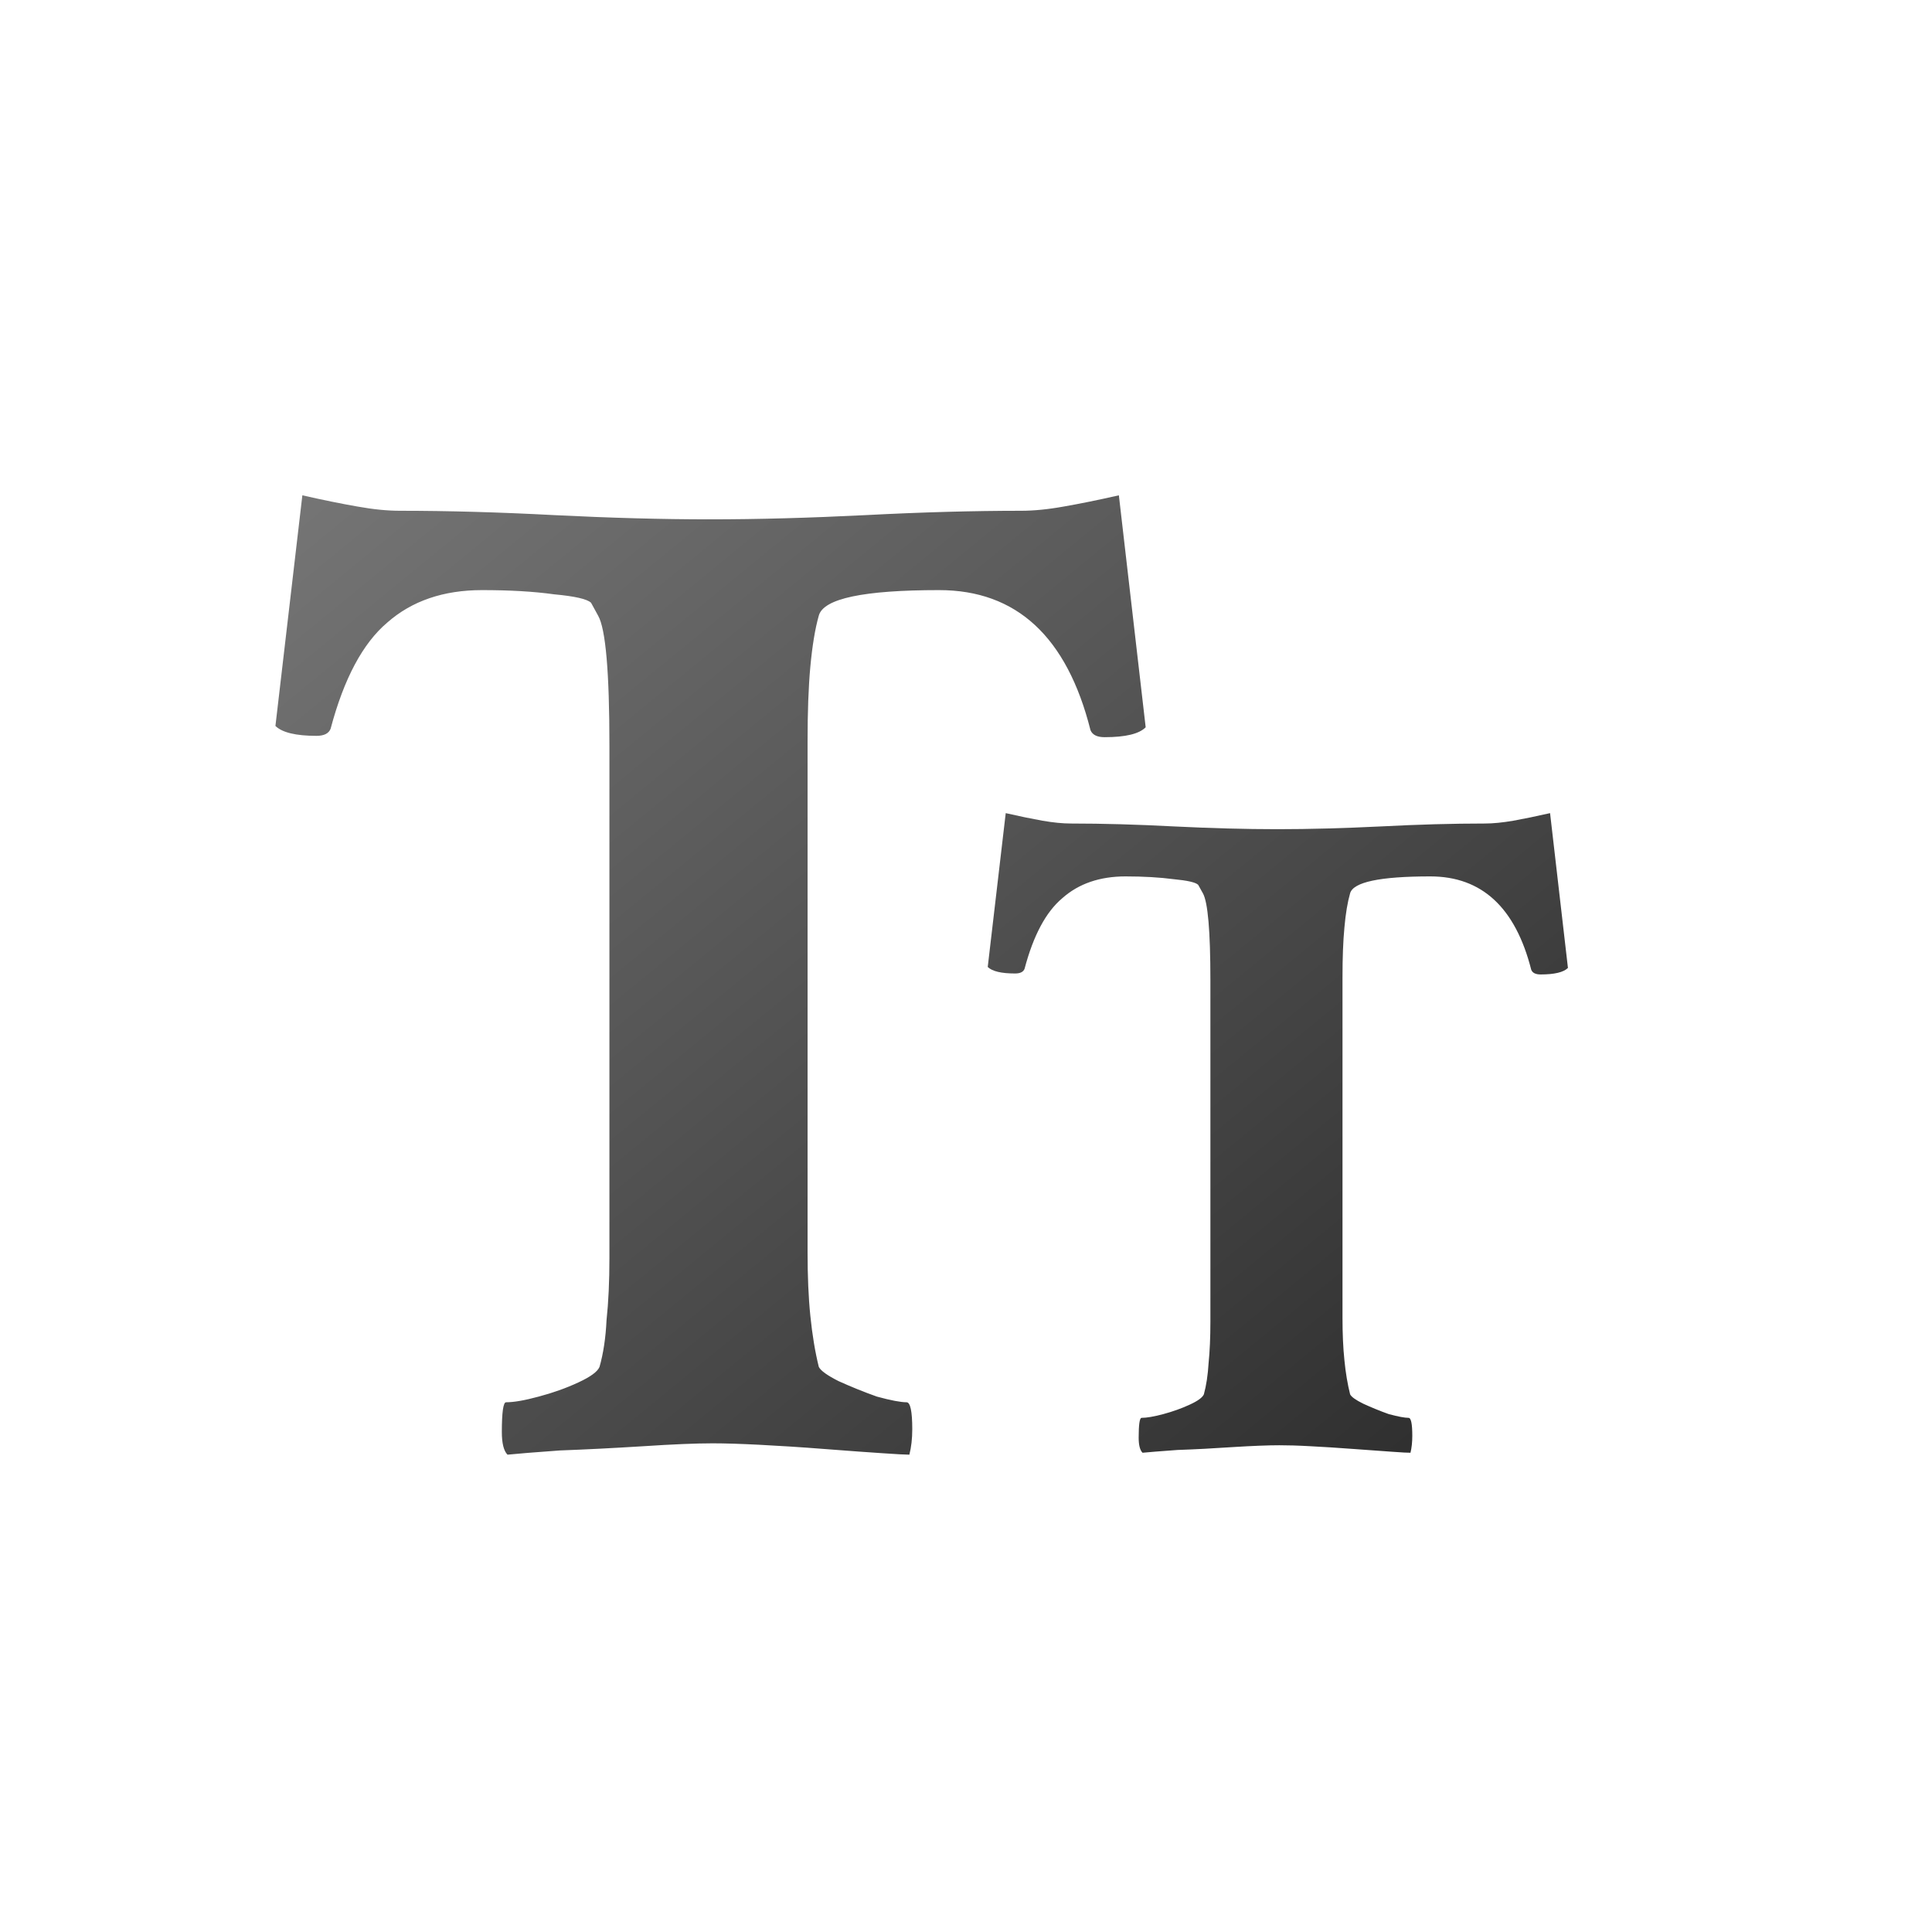 <svg width="16" height="16" viewBox="0 0 16 16" fill="none" xmlns="http://www.w3.org/2000/svg">
<path d="M4.203 12.047C4.172 12.016 4.156 11.953 4.156 11.859C4.156 11.695 4.168 11.613 4.191 11.613C4.254 11.613 4.344 11.598 4.461 11.566C4.578 11.535 4.688 11.496 4.789 11.449C4.891 11.402 4.949 11.359 4.965 11.32C4.996 11.211 5.016 11.082 5.023 10.934C5.039 10.785 5.047 10.613 5.047 10.418V6.176C5.047 5.566 5.016 5.207 4.953 5.098L4.895 4.992C4.863 4.961 4.762 4.938 4.59 4.922C4.418 4.898 4.219 4.887 3.992 4.887C3.672 4.887 3.41 4.977 3.207 5.156C3.004 5.328 2.848 5.621 2.738 6.035C2.723 6.074 2.684 6.094 2.621 6.094C2.449 6.094 2.336 6.066 2.281 6.012L2.504 4.102C2.676 4.141 2.828 4.172 2.961 4.195C3.094 4.219 3.211 4.23 3.312 4.23C3.711 4.23 4.137 4.242 4.59 4.266C5.051 4.289 5.48 4.301 5.879 4.301C6.277 4.301 6.707 4.289 7.168 4.266C7.629 4.242 8.059 4.23 8.457 4.23C8.559 4.23 8.676 4.219 8.809 4.195C8.941 4.172 9.094 4.141 9.266 4.102L9.488 6.023C9.434 6.078 9.32 6.105 9.148 6.105C9.086 6.105 9.047 6.086 9.031 6.047C8.836 5.273 8.418 4.887 7.777 4.887C7.152 4.887 6.82 4.957 6.781 5.098C6.75 5.207 6.727 5.348 6.711 5.52C6.695 5.691 6.688 5.898 6.688 6.141V10.371C6.688 10.566 6.695 10.742 6.711 10.898C6.727 11.055 6.75 11.195 6.781 11.32C6.797 11.352 6.852 11.391 6.945 11.438C7.047 11.484 7.152 11.527 7.262 11.566C7.379 11.598 7.461 11.613 7.508 11.613C7.539 11.613 7.555 11.688 7.555 11.836C7.555 11.914 7.547 11.984 7.531 12.047C7.5 12.047 7.426 12.043 7.309 12.035C7.191 12.027 7.031 12.016 6.828 12C6.625 11.984 6.445 11.973 6.289 11.965C6.133 11.957 6.004 11.953 5.902 11.953C5.762 11.953 5.57 11.961 5.328 11.977C5.086 11.992 4.855 12.004 4.637 12.012C4.426 12.027 4.281 12.039 4.203 12.047ZM9.462 12.031C9.441 12.01 9.43 11.969 9.43 11.906C9.43 11.797 9.438 11.742 9.454 11.742C9.496 11.742 9.555 11.732 9.634 11.711C9.712 11.69 9.785 11.664 9.852 11.633C9.92 11.602 9.959 11.573 9.97 11.547C9.99 11.474 10.003 11.388 10.009 11.289C10.019 11.19 10.024 11.075 10.024 10.945V8.117C10.024 7.711 10.003 7.471 9.962 7.398L9.923 7.328C9.902 7.307 9.834 7.292 9.72 7.281C9.605 7.266 9.472 7.258 9.321 7.258C9.108 7.258 8.933 7.318 8.798 7.438C8.662 7.552 8.558 7.747 8.485 8.023C8.475 8.049 8.449 8.062 8.407 8.062C8.292 8.062 8.217 8.044 8.18 8.008L8.329 6.734C8.443 6.76 8.545 6.781 8.634 6.797C8.722 6.812 8.8 6.82 8.868 6.82C9.134 6.82 9.417 6.828 9.72 6.844C10.027 6.859 10.313 6.867 10.579 6.867C10.845 6.867 11.131 6.859 11.438 6.844C11.746 6.828 12.032 6.82 12.298 6.82C12.365 6.82 12.444 6.812 12.532 6.797C12.621 6.781 12.722 6.76 12.837 6.734L12.985 8.016C12.949 8.052 12.873 8.07 12.759 8.07C12.717 8.07 12.691 8.057 12.681 8.031C12.55 7.516 12.272 7.258 11.845 7.258C11.428 7.258 11.207 7.305 11.181 7.398C11.16 7.471 11.144 7.565 11.134 7.68C11.123 7.794 11.118 7.932 11.118 8.094V10.914C11.118 11.044 11.123 11.162 11.134 11.266C11.144 11.37 11.16 11.463 11.181 11.547C11.191 11.568 11.227 11.594 11.29 11.625C11.358 11.656 11.428 11.685 11.501 11.711C11.579 11.732 11.634 11.742 11.665 11.742C11.686 11.742 11.696 11.792 11.696 11.891C11.696 11.943 11.691 11.99 11.681 12.031C11.66 12.031 11.61 12.029 11.532 12.023C11.454 12.018 11.347 12.01 11.212 12C11.076 11.99 10.957 11.982 10.852 11.977C10.748 11.971 10.662 11.969 10.595 11.969C10.501 11.969 10.373 11.974 10.212 11.984C10.05 11.995 9.897 12.003 9.751 12.008C9.61 12.018 9.514 12.026 9.462 12.031Z" fill="url(#paint0_linear_410_6765)"/>
<defs>
<linearGradient id="paint0_linear_410_6765" x1="13" y1="12" x2="4.654" y2="1.823" gradientUnits="userSpaceOnUse">
<stop stop-color="#2B2B2B"/>
<stop offset="1" stop-color="#777777"/>
</linearGradient>
</defs>
</svg>
